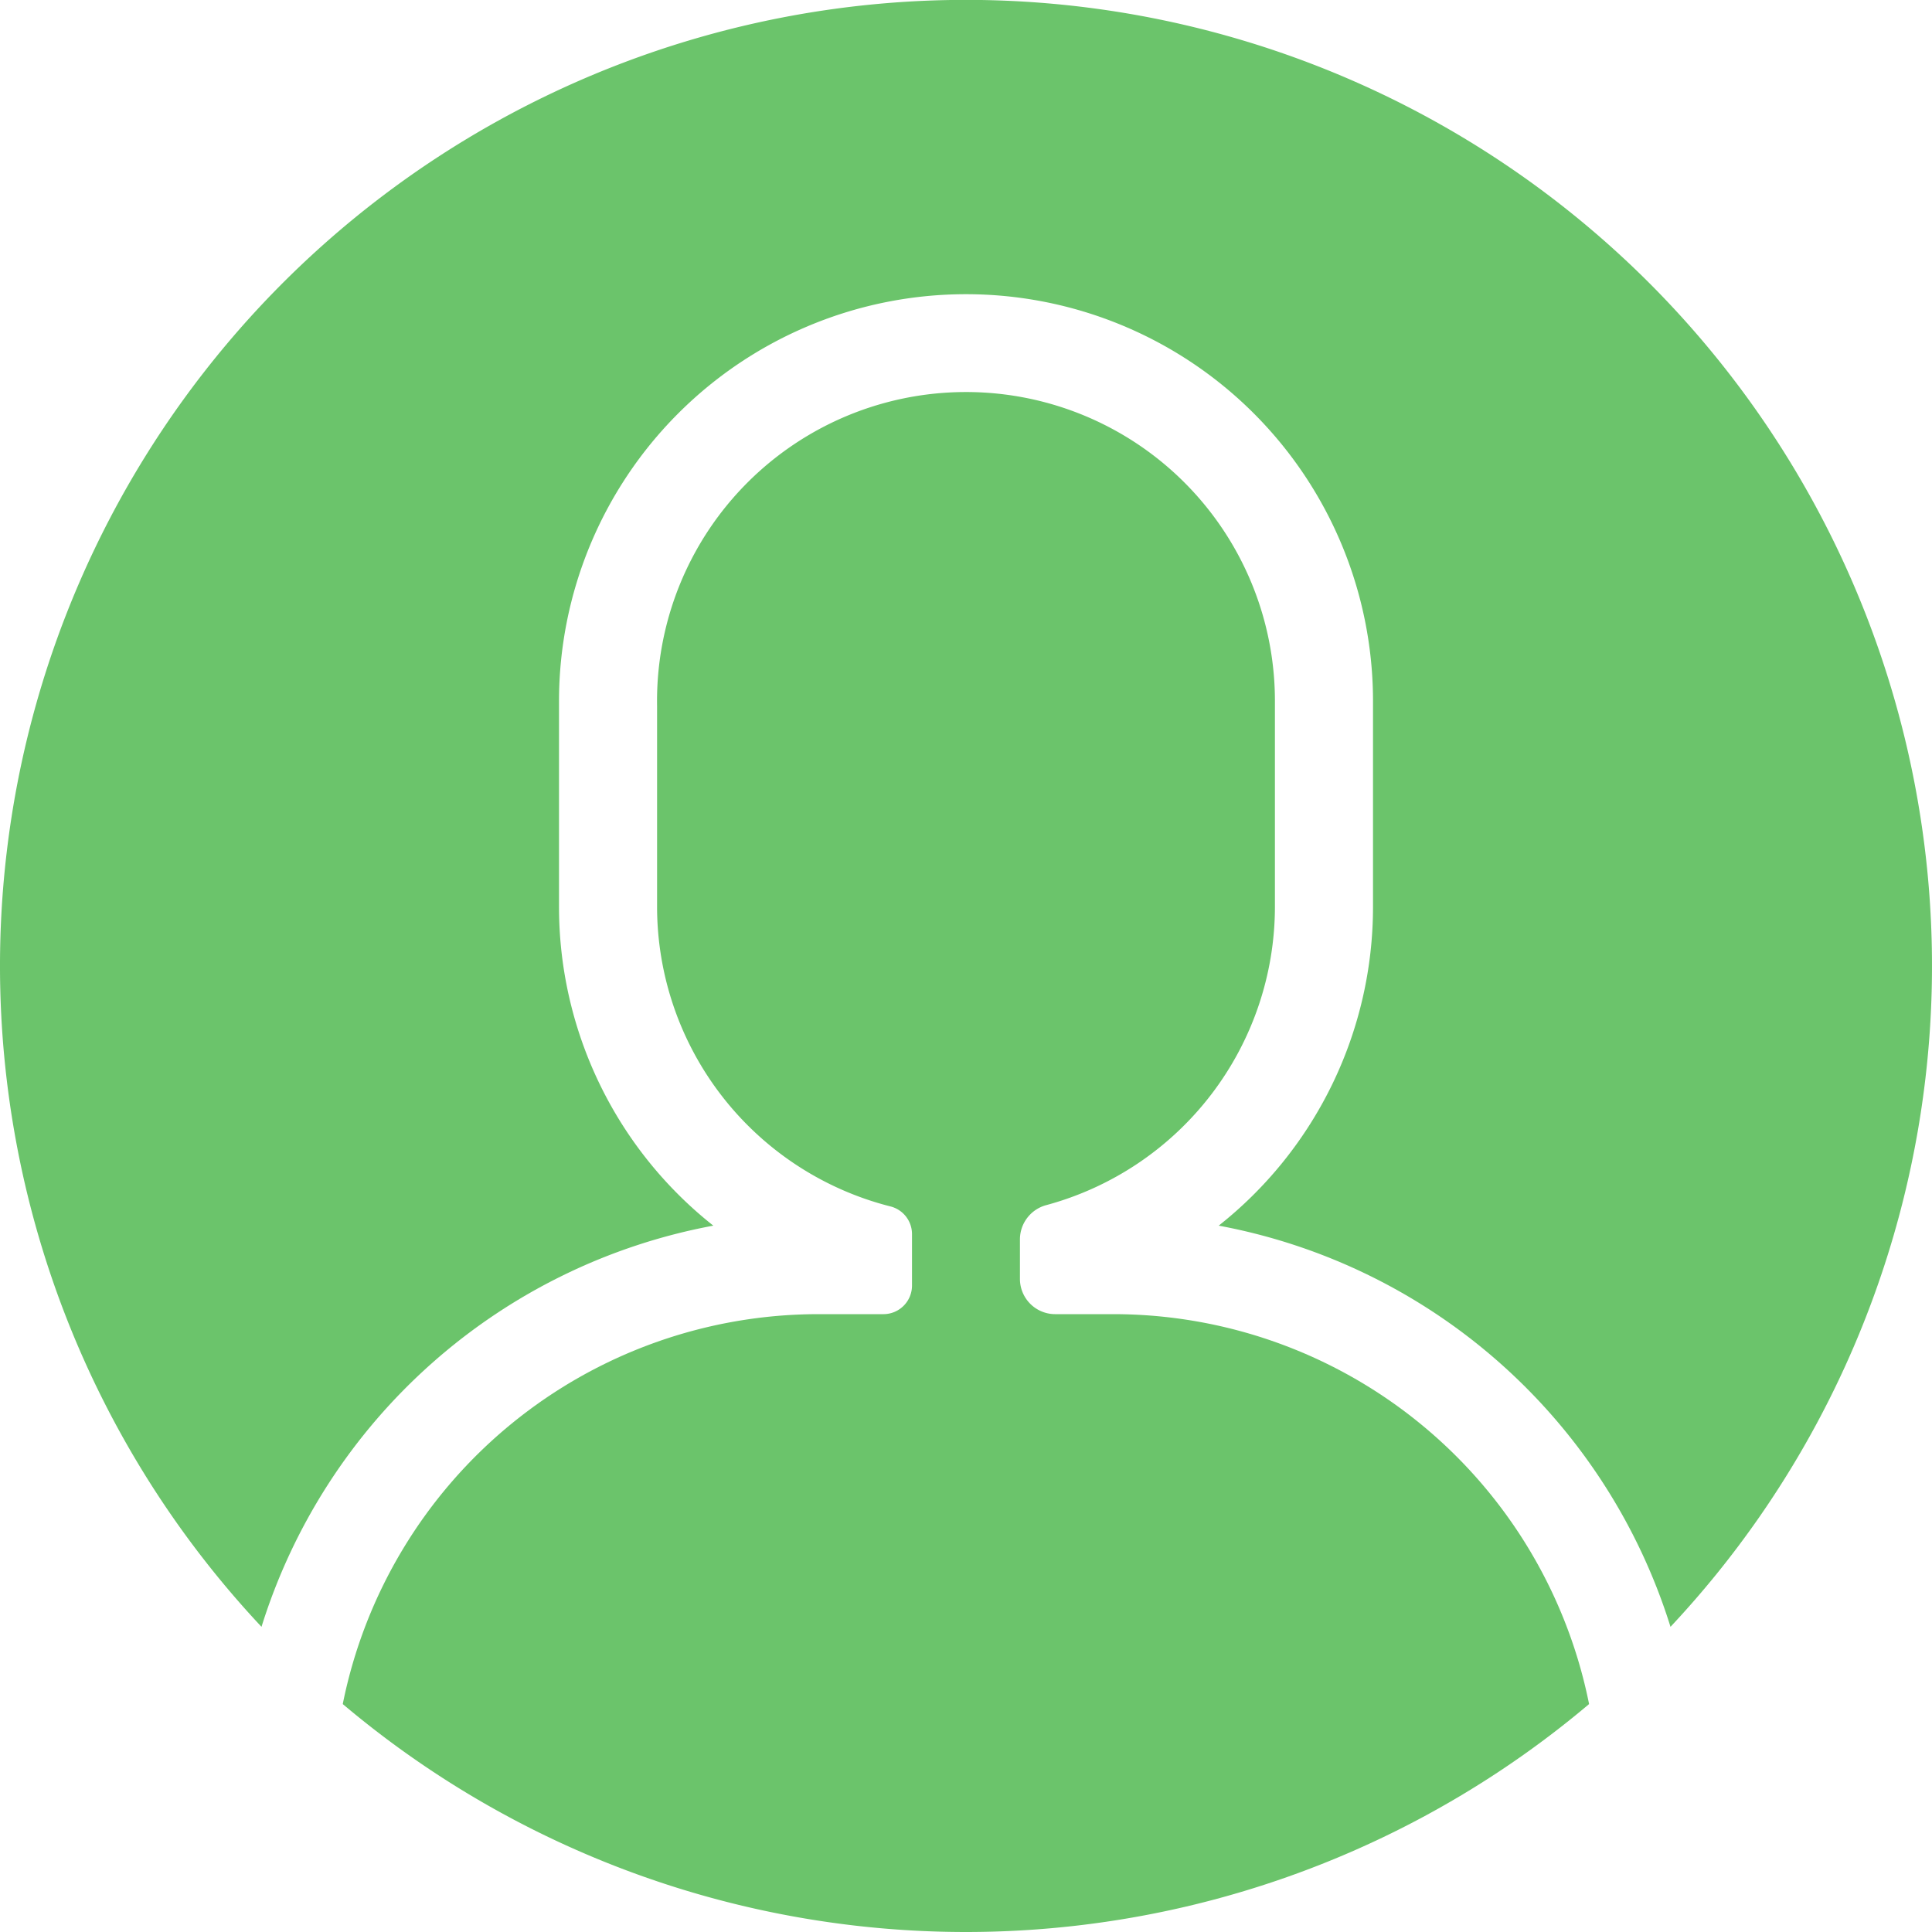 <svg id="Grupo_516" data-name="Grupo 516" xmlns="http://www.w3.org/2000/svg" xmlns:xlink="http://www.w3.org/1999/xlink" width="99" height="99" viewBox="0 0 99 99">
  <defs>
    <clipPath id="clip-path">
      <rect id="Rectángulo_36" data-name="Rectángulo 36" width="99" height="99" fill="#6bc46b"/>
    </clipPath>
  </defs>
  <g id="Grupo_15" data-name="Grupo 15" clip-path="url(#clip-path)">
    <path id="Trazado_26" data-name="Trazado 26" d="M97.621,127.239H94.3a24.876,24.876,0,0,0-24.387,19.98,49.49,49.49,0,0,0,63.864,0,24.876,24.876,0,0,0-24.387-19.98H106.42a1.807,1.807,0,0,1-1.807-1.807V123.4a1.82,1.82,0,0,1,1.361-1.751,15.854,15.854,0,0,0,11.705-15.28V95.83a15.831,15.831,0,1,0-31.66.24v10.3A15.853,15.853,0,0,0,97.982,121.72a1.461,1.461,0,0,1,1.1,1.417v2.638a1.464,1.464,0,0,1-1.464,1.464" transform="translate(-52.349 -59.899)" fill="#6bc46b"/>
    <path id="Trazado_27" data-name="Trazado 27" d="M36.552,62.805a20.823,20.823,0,0,1-7.907-16.331V35.931a20.855,20.855,0,0,1,41.711,0V46.474a20.823,20.823,0,0,1-7.907,16.331A29.993,29.993,0,0,1,85.6,83.362a49.5,49.5,0,1,0-72.2,0A29.993,29.993,0,0,1,36.552,62.805" fill="#6bc46b"/>
  </g>
</svg>
